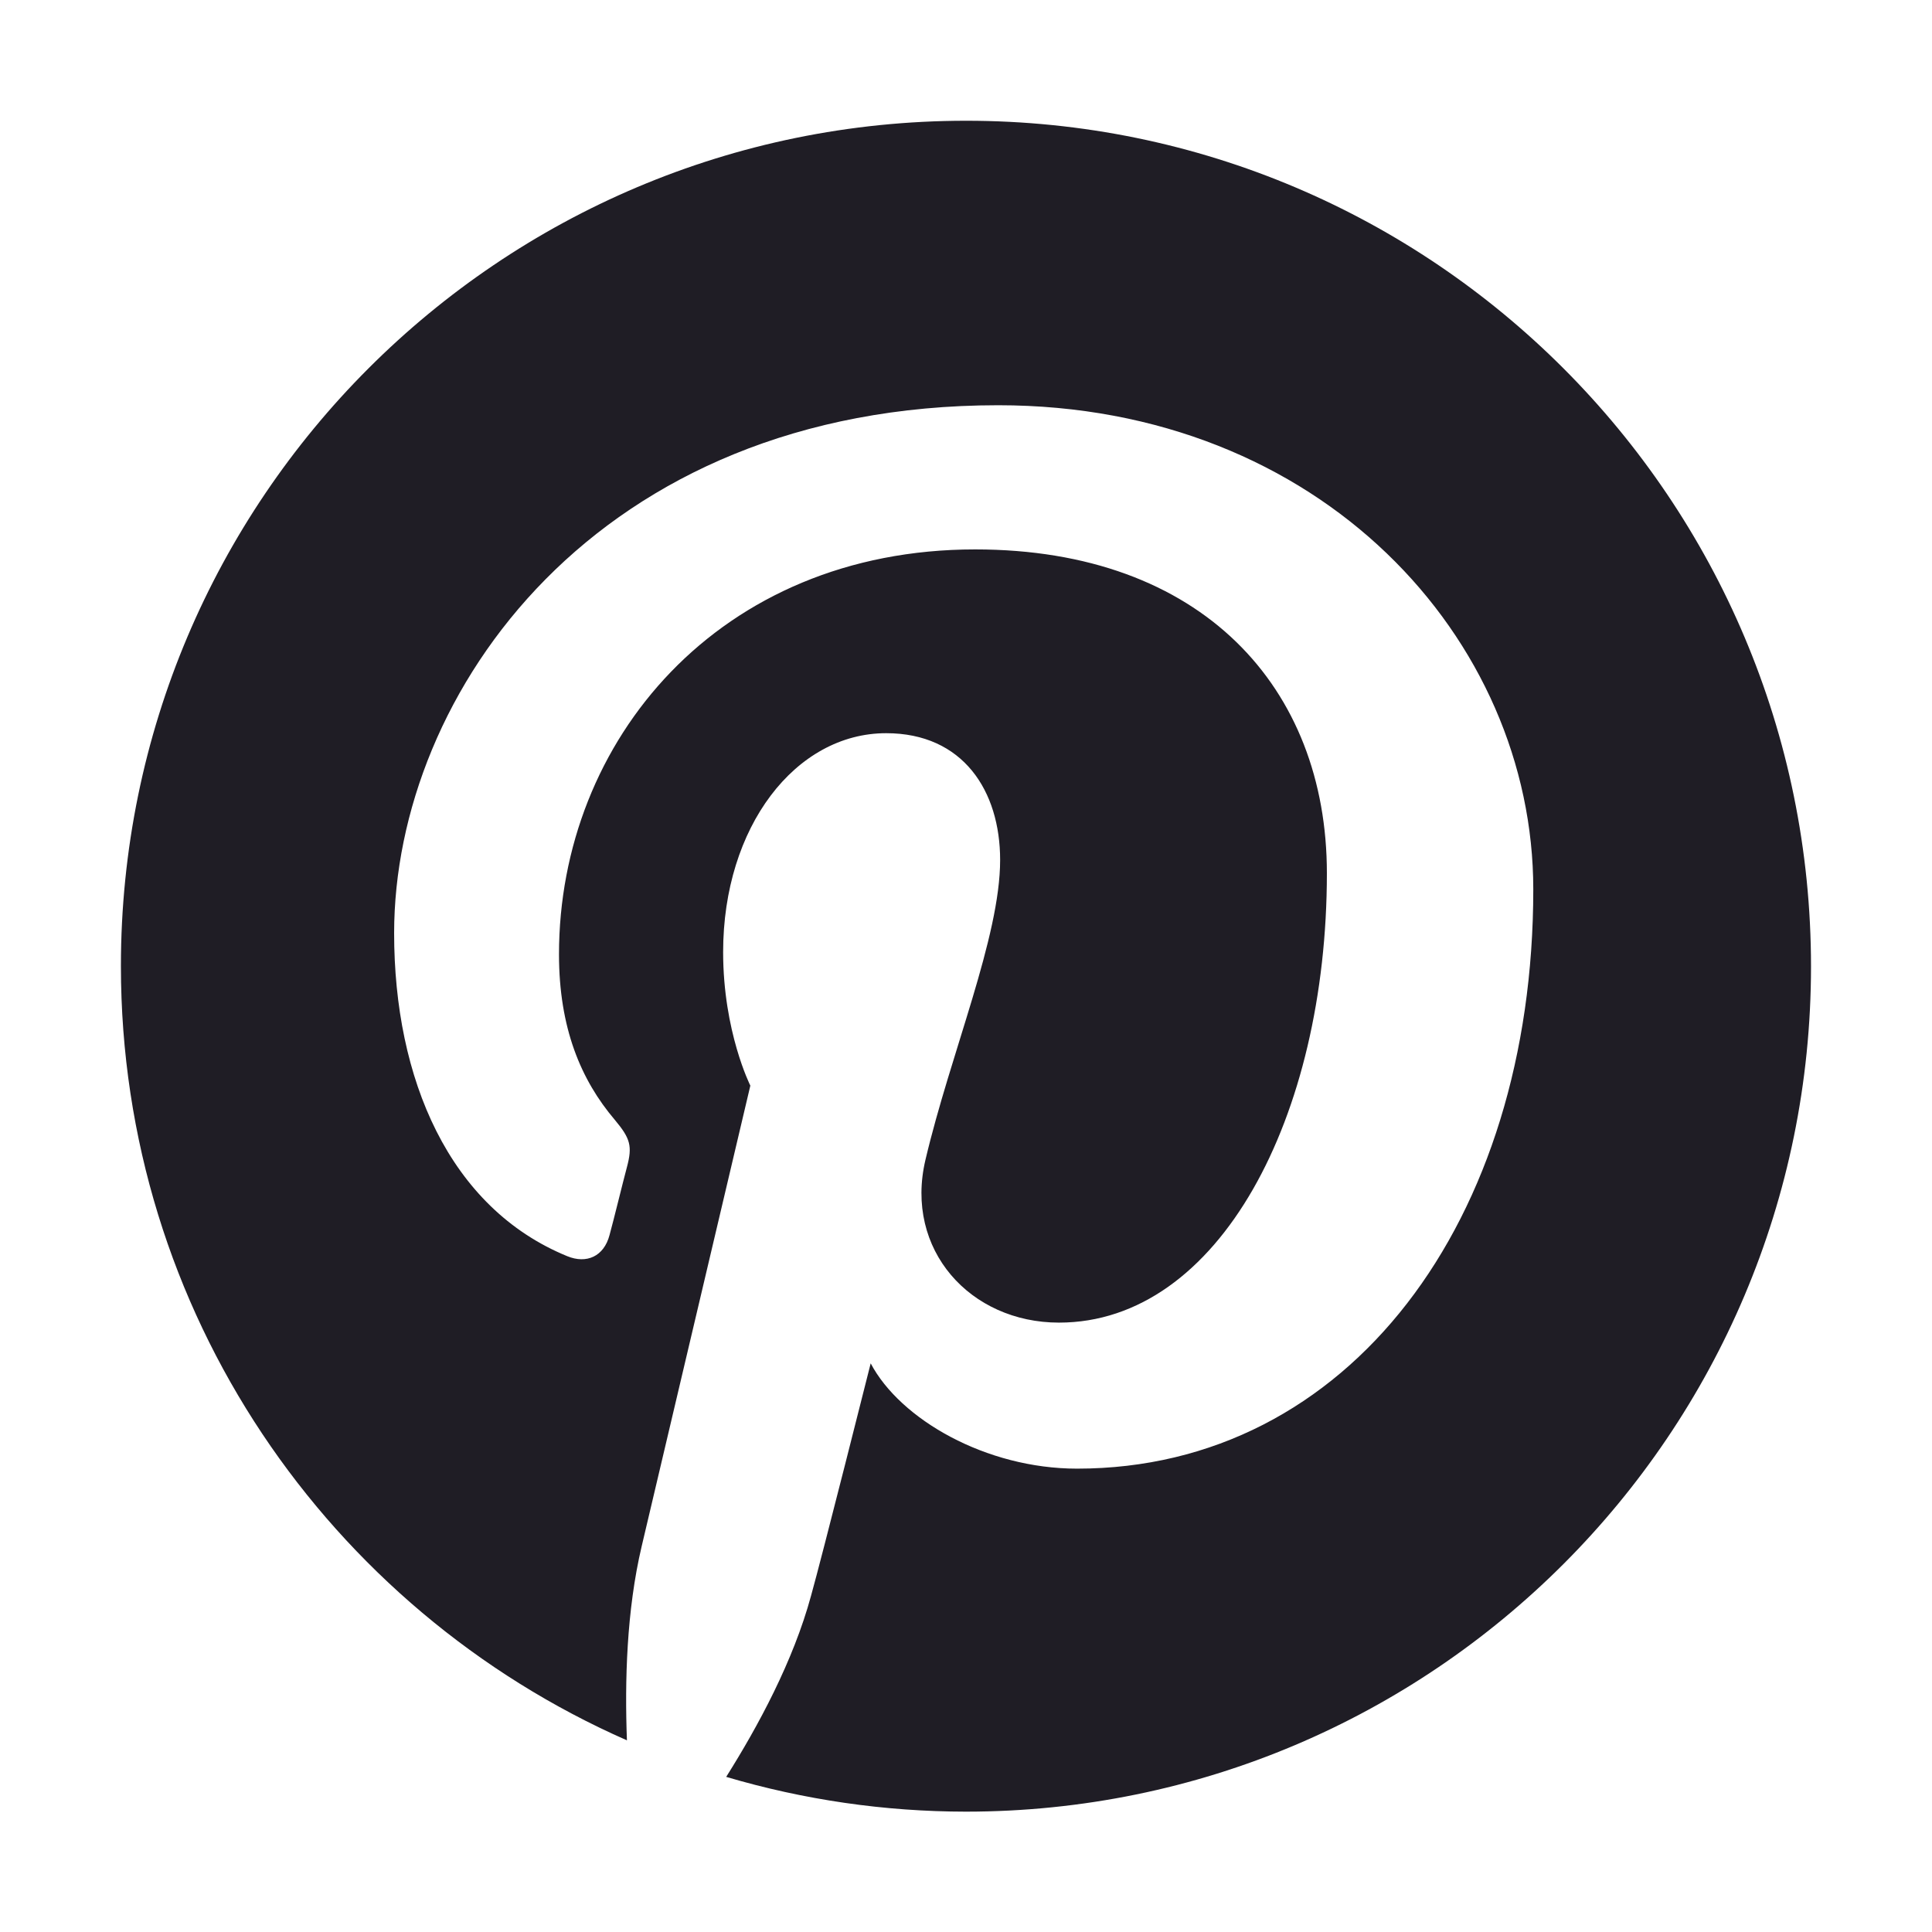 <svg width="24" height="24" viewBox="0 0 24 24" fill="none" xmlns="http://www.w3.org/2000/svg">
    <path d="M12.002 1.5C6.204 1.5 1.502 6.202 1.502 12C1.502 16.298 4.089 19.992 7.788 21.619C7.76 20.887 7.783 20.006 7.971 19.209C8.172 18.356 9.321 13.486 9.321 13.486C9.321 13.486 8.983 12.816 8.983 11.827C8.983 10.27 9.883 9.108 11.008 9.108C11.964 9.108 12.424 9.825 12.424 10.683C12.424 11.644 11.81 13.078 11.496 14.409C11.233 15.525 12.053 16.43 13.155 16.43C15.143 16.43 16.483 13.875 16.483 10.847C16.483 8.545 14.932 6.825 12.114 6.825C8.932 6.825 6.944 9.202 6.944 11.855C6.944 12.769 7.216 13.416 7.638 13.912C7.83 14.142 7.858 14.236 7.788 14.498C7.736 14.691 7.624 15.155 7.572 15.342C7.502 15.609 7.286 15.703 7.047 15.605C5.58 15.005 4.896 13.402 4.896 11.592C4.896 8.611 7.413 5.034 12.4 5.034C16.408 5.034 19.047 7.936 19.047 11.048C19.047 15.169 16.755 18.244 13.38 18.244C12.246 18.244 11.182 17.63 10.816 16.936C10.816 16.936 10.207 19.355 10.075 19.823C9.855 20.634 9.419 21.441 9.021 22.073C9.987 22.359 10.99 22.504 11.997 22.505C17.796 22.505 22.497 17.803 22.497 12.005C22.497 6.206 17.8 1.5 12.002 1.5Z"
          fill="#1F1D25"/>
</svg>
